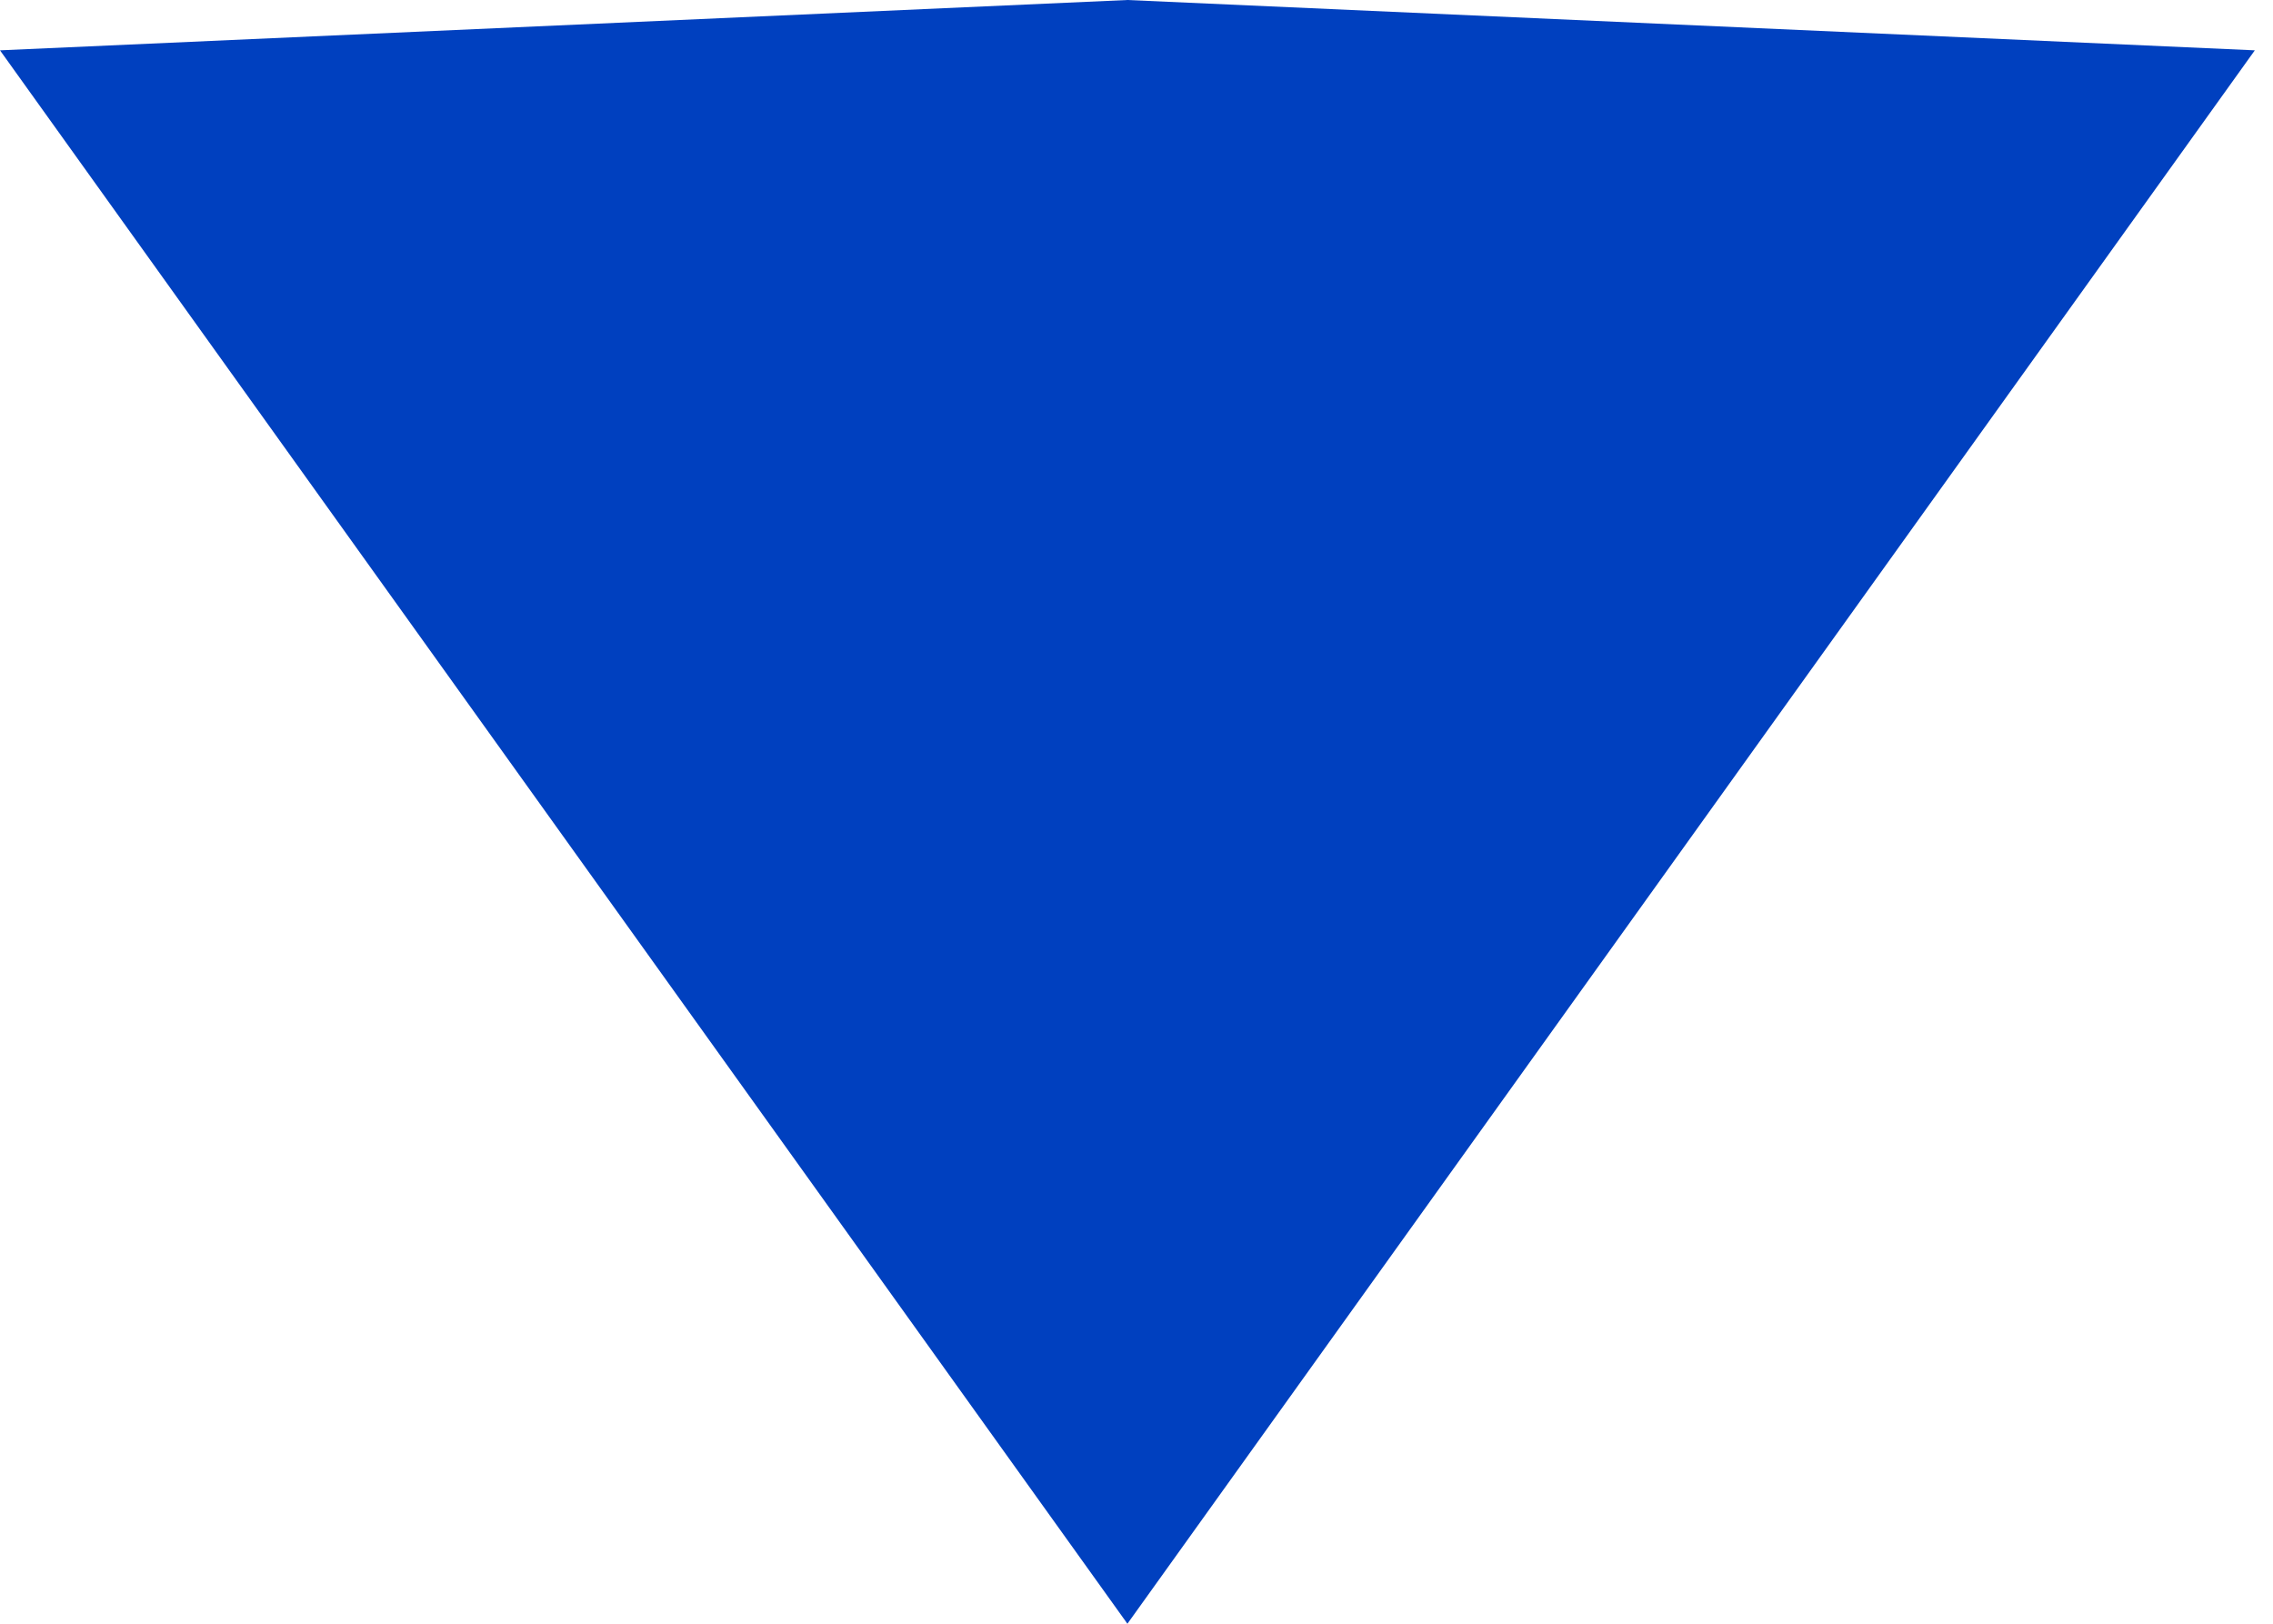 <svg width="14" height="10" viewBox="0 0 14 10" fill="none" xmlns="http://www.w3.org/2000/svg">
<path fill-rule="evenodd" clip-rule="evenodd" d="M6.944 0L0 0.31L6.944 10L13.888 0.31L6.944 0Z" fill="#0040BF"/>
</svg>
